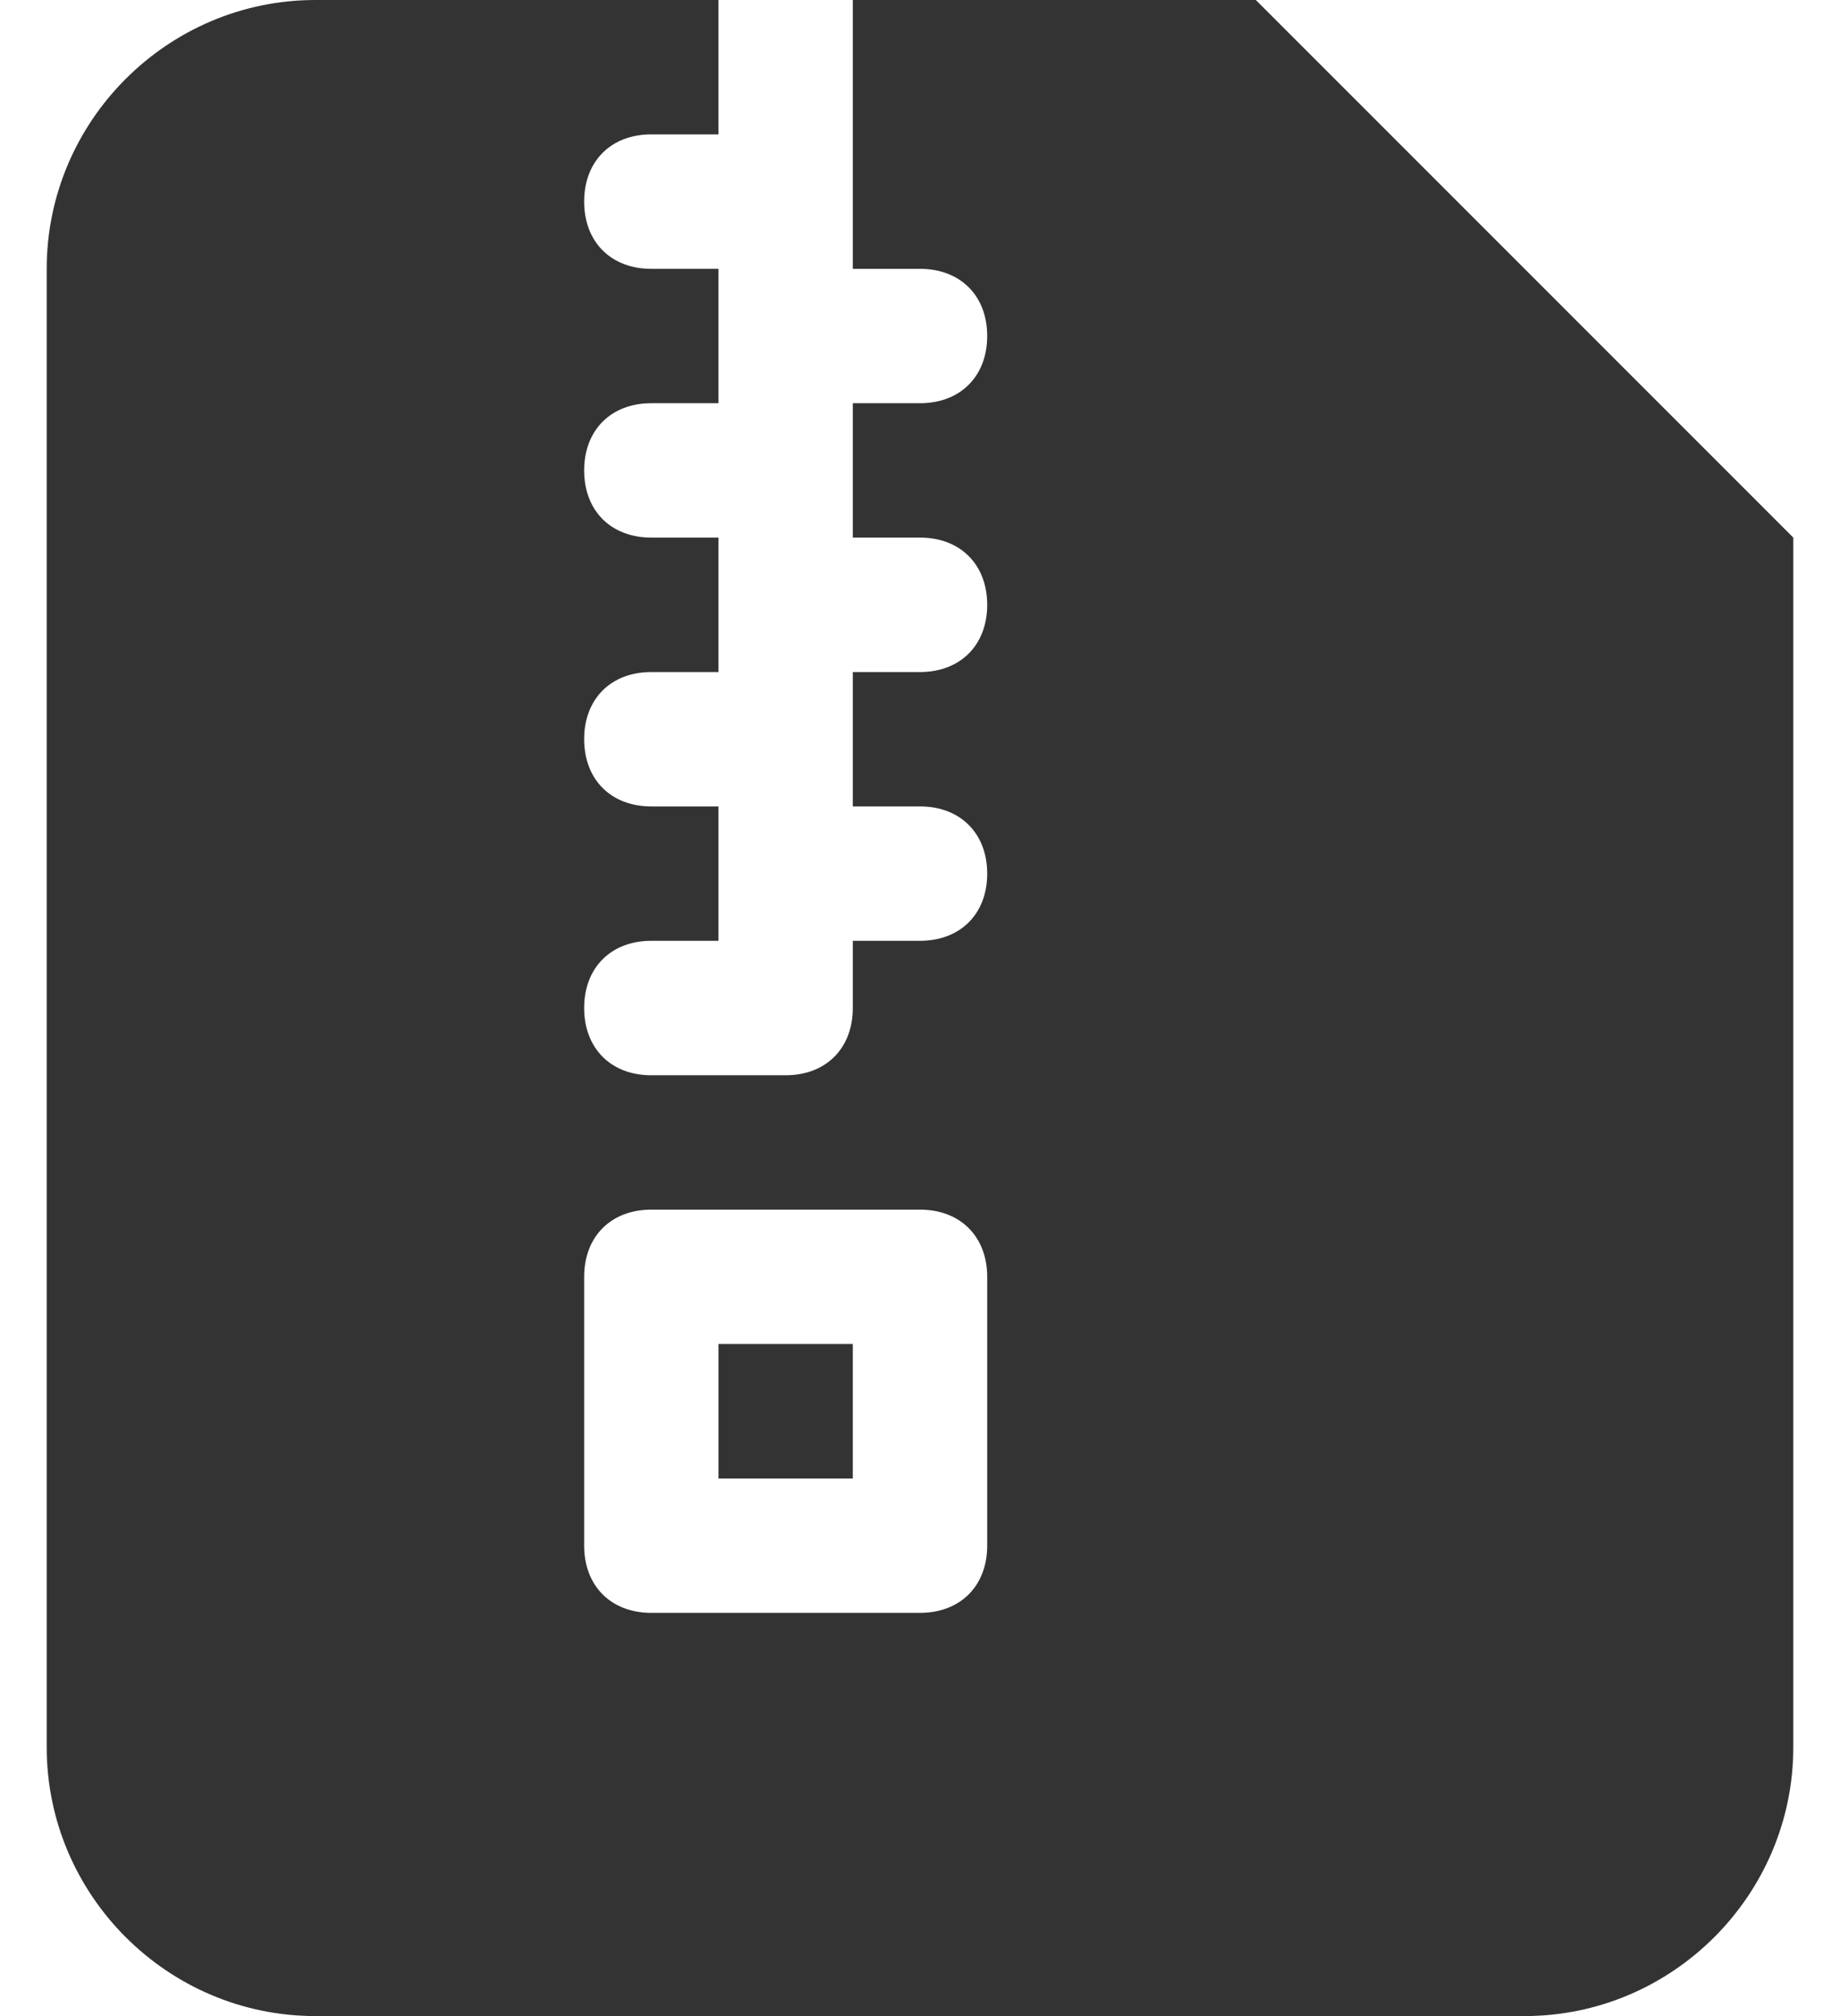 ﻿<?xml version="1.0" encoding="utf-8"?>
<svg version="1.1" xmlns:xlink="http://www.w3.org/1999/xlink" width="21px" height="23px" xmlns="http://www.w3.org/2000/svg">
  <g transform="matrix(1 0 0 1 -1042 -1518 )">
    <path d="M 3.6 0  L 8.2 0  L 8.2 1.533  L 7.433 1.533  C 6.973 1.533  6.667 1.84  6.667 2.3  C 6.667 2.76  6.973 3.067  7.433 3.067  L 8.2 3.067  L 8.2 4.6  L 7.433 4.6  C 6.973 4.6  6.667 4.907  6.667 5.367  C 6.667 5.827  6.973 6.133  7.433 6.133  L 8.2 6.133  L 8.2 7.667  L 7.433 7.667  C 6.973 7.667  6.667 7.973  6.667 8.433  C 6.667 8.893  6.973 9.2  7.433 9.2  L 8.2 9.2  L 8.2 10.733  L 7.433 10.733  C 6.973 10.733  6.667 11.04  6.667 11.5  C 6.667 11.96  6.973 12.267  7.433 12.267  L 8.967 12.267  C 9.427 12.267  9.733 11.96  9.733 11.5  L 9.733 10.733  L 10.5 10.733  C 10.96 10.733  11.267 10.427  11.267 9.967  C 11.267 9.507  10.96 9.2  10.5 9.2  L 9.733 9.2  L 9.733 7.667  L 10.5 7.667  C 10.96 7.667  11.267 7.36  11.267 6.9  C 11.267 6.44  10.96 6.133  10.5 6.133  L 9.733 6.133  L 9.733 4.6  L 10.5 4.6  C 10.96 4.6  11.267 4.293  11.267 3.833  C 11.267 3.373  10.96 3.067  10.5 3.067  L 9.733 3.067  L 9.733 0  L 14.333 0  L 20.467 6.133  L 20.467 19.933  C 20.467 21.62  19.087 23  17.4 23  L 3.6 23  C 1.913 23  0.533 21.62  0.533 19.933  L 0.533 3.067  C 0.533 1.38  1.913 0  3.6 0  Z M 8.2 16.867  L 8.2 15.333  L 9.733 15.333  L 9.733 16.867  L 8.2 16.867  Z M 10.5 13.8  L 7.433 13.8  C 6.973 13.8  6.667 14.107  6.667 14.567  L 6.667 17.633  C 6.667 18.093  6.973 18.4  7.433 18.4  L 10.5 18.4  C 10.96 18.4  11.267 18.093  11.267 17.633  L 11.267 14.567  C 11.267 14.107  10.96 13.8  10.5 13.8  Z " fill-rule="nonzero" fill="#333333" stroke="none" transform="matrix(1 0 0 1 1042 1518 )" />
  </g>
</svg>